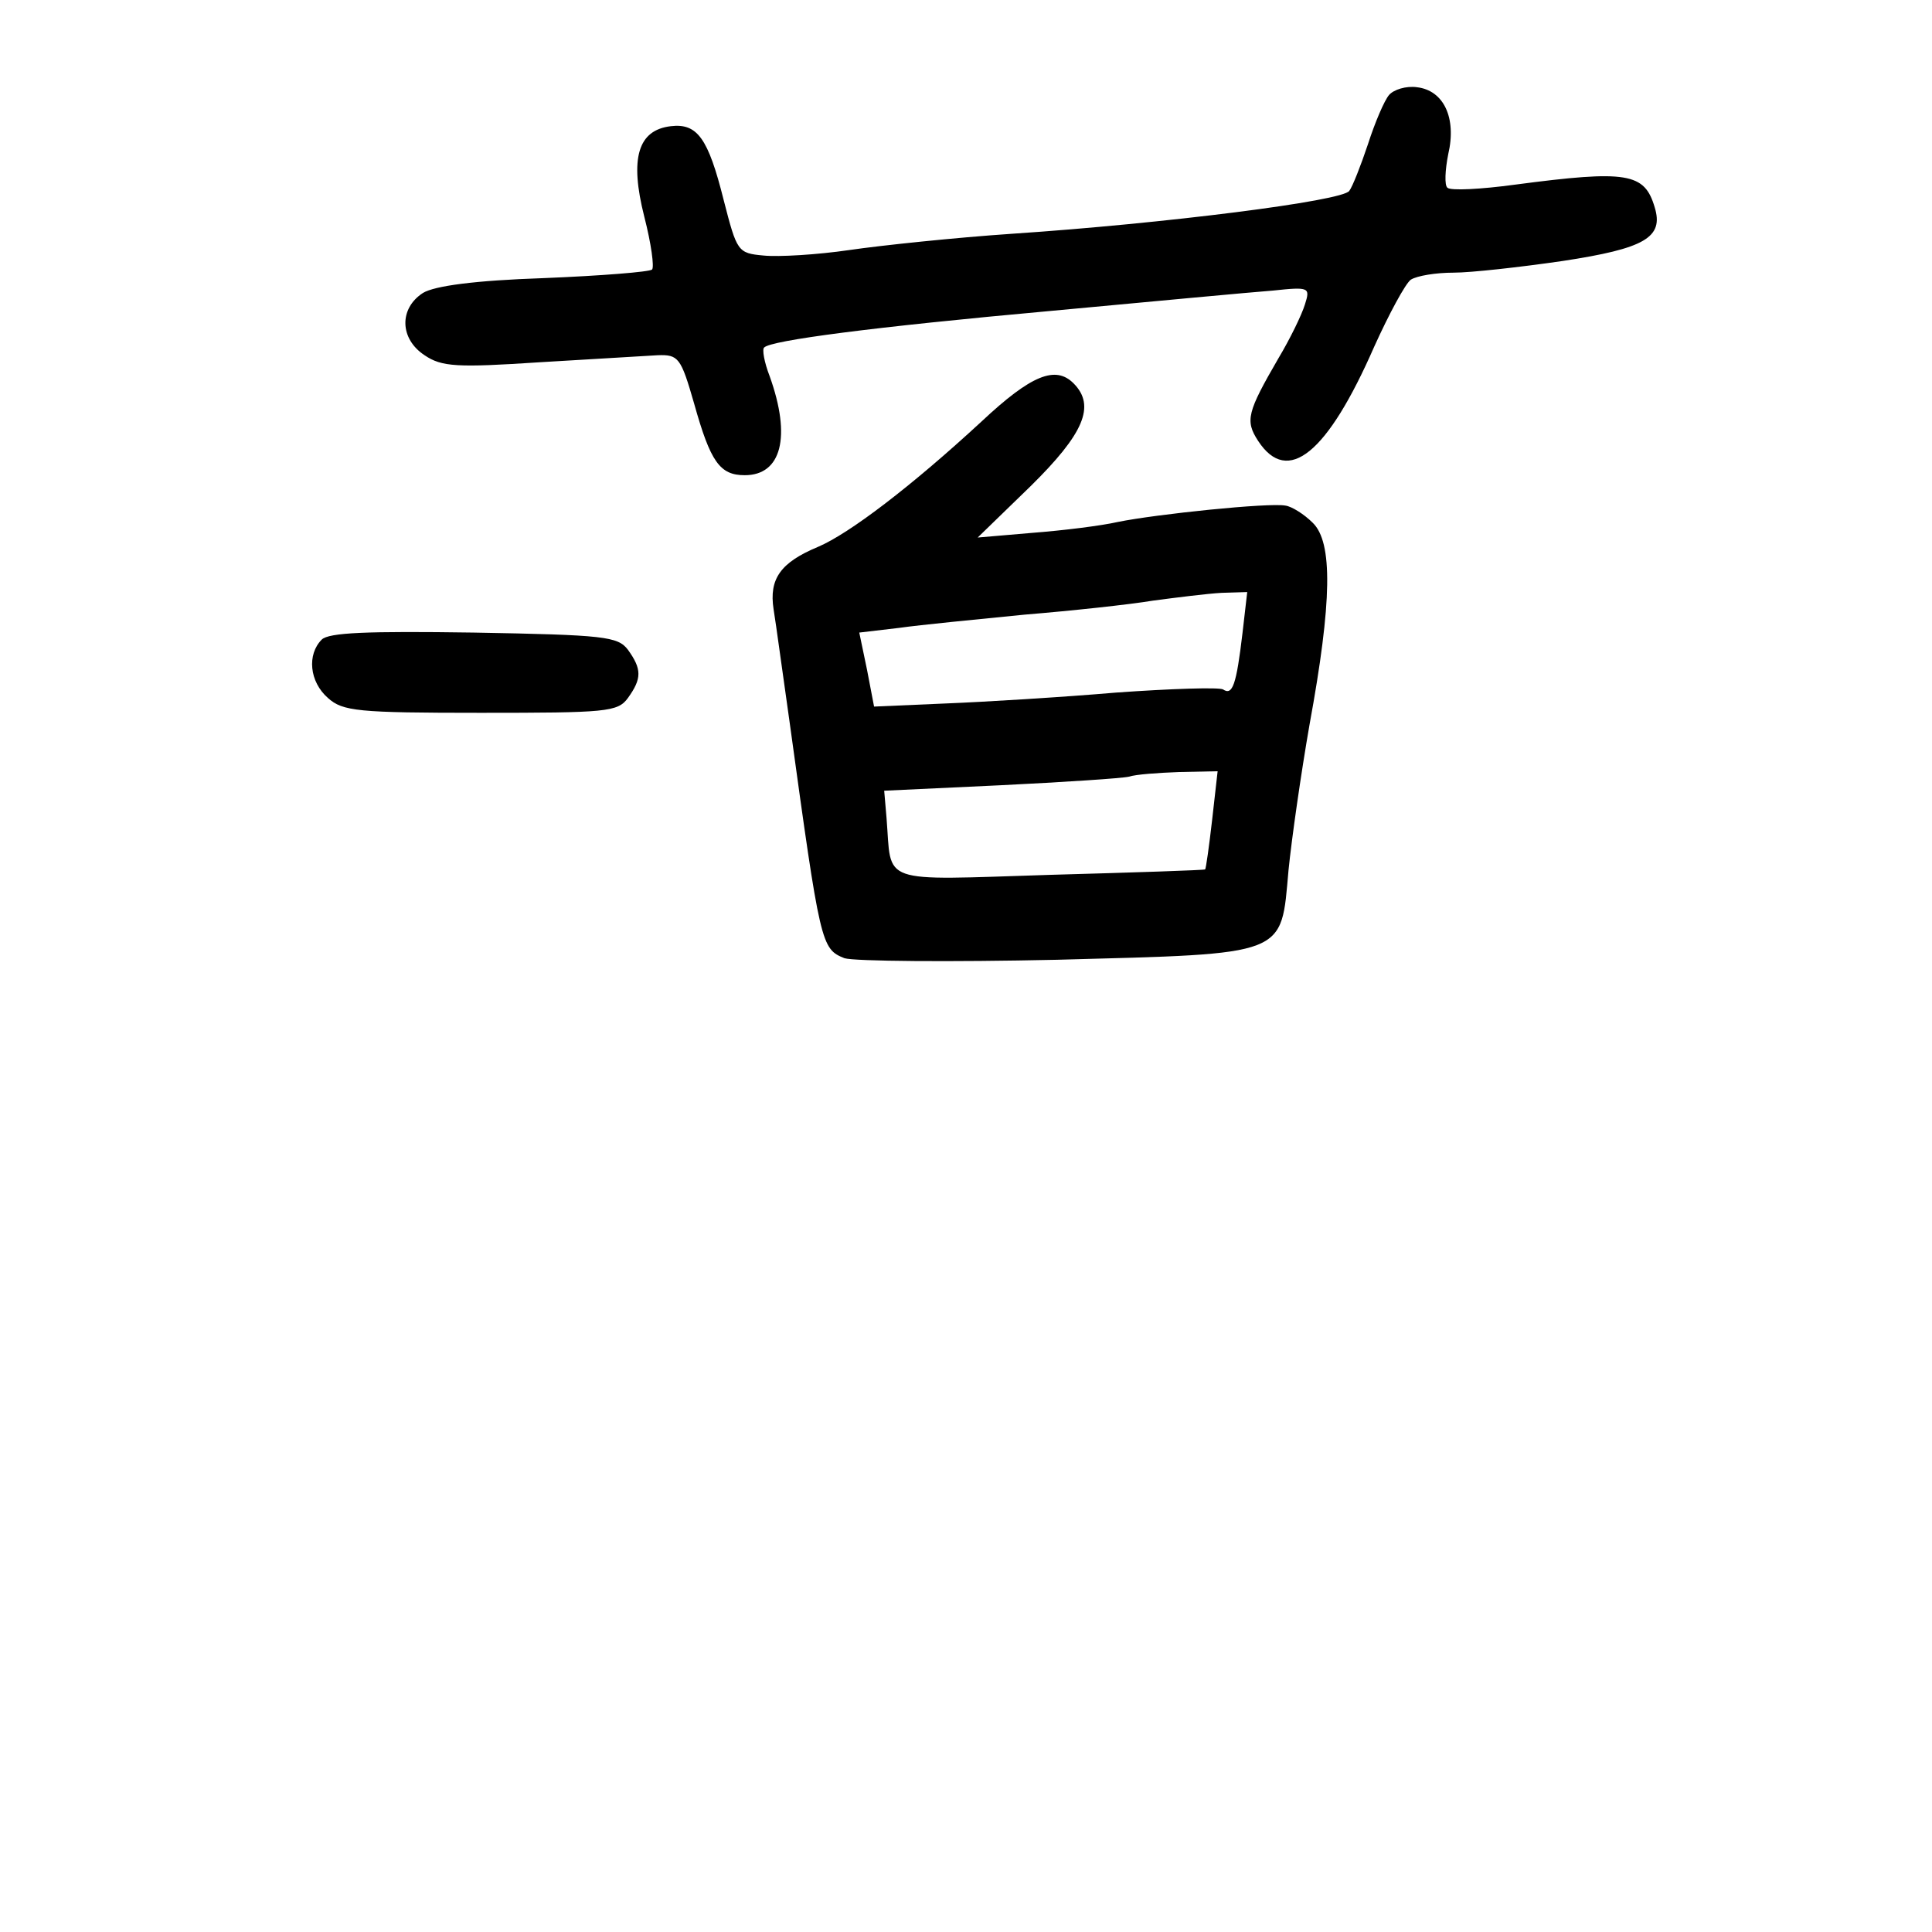 <?xml version="1.0" standalone="no"?>
<!DOCTYPE svg PUBLIC "-//W3C//DTD SVG 20010904//EN"
 "http://www.w3.org/TR/2001/REC-SVG-20010904/DTD/svg10.dtd">
<svg version="1.0" xmlns="http://www.w3.org/2000/svg"
 width="248pt" height="248pt" viewBox="0 0 248 248"
 preserveAspectRatio="xMidYMid meet">
<g transform="translate(0,248) scale(0.1,-0.1)"
fill="#000000" stroke="none">
<path d="M1783 2358 c-6 -7 -18 -35 -27 -63 -9 -27 -20 -55 -24 -60 -8 -13
-238 -42 -432 -55 -74 -5 -169 -15 -210 -21 -41 -6 -91 -9 -110 -7 -33 3 -34
5 -51 71 -20 80 -34 99 -68 95 -42 -5 -53 -41 -34 -116 9 -35 13 -65 10 -68
-3 -3 -65 -8 -139 -11 -89 -3 -140 -10 -155 -19 -31 -20 -30 -59 2 -80 22 -15
42 -16 148 -9 67 4 135 8 151 9 27 1 30 -3 47 -62 21 -75 33 -92 65 -92 47 0
60 49 32 127 -7 18 -10 35 -7 37 9 9 137 26 369 47 129 12 257 24 284 26 47 5
48 4 41 -18 -4 -13 -19 -44 -34 -69 -40 -69 -43 -80 -26 -106 38 -58 89 -16
149 121 19 42 40 81 47 86 8 5 32 9 55 9 22 0 85 7 140 15 105 16 130 30 118
69 -13 44 -35 48 -179 29 -44 -6 -83 -8 -87 -4 -4 3 -3 23 1 43 11 47 -6 82
-40 86 -14 2 -30 -3 -36 -10z"/>
<path d="M1260 1939 c-91 -84 -170 -144 -210 -161 -48 -20 -63 -41 -57 -80 3
-18 12 -85 21 -148 39 -283 40 -288 70 -300 13 -4 136 -5 273 -2 298 8 287 4
297 115 4 40 16 124 27 187 29 158 30 234 4 259 -11 11 -27 21 -35 22 -21 4
-166 -11 -215 -21 -22 -5 -71 -11 -110 -14 l-70 -6 68 66 c68 67 84 103 55
132 -23 23 -54 11 -118 -49z m335 -271 c-8 -68 -13 -81 -25 -73 -5 3 -67 1
-137 -4 -70 -6 -169 -12 -219 -14 l-92 -4 -9 47 -10 48 51 6 c28 4 101 11 161
17 61 5 135 13 165 18 30 4 70 9 88 10 l33 1 -6 -52z m-39 -240 c-4 -35 -8
-63 -9 -64 -1 -1 -91 -4 -199 -7 -223 -7 -203 -13 -210 73 l-3 35 149 7 c82 4
157 9 165 11 9 3 38 5 65 6 l49 1 -7 -62z"/>
<path d="M413 1659 c-19 -19 -16 -54 8 -75 19 -17 38 -19 196 -19 161 0 176 1
189 19 18 25 18 37 0 62 -13 17 -30 19 -198 22 -137 2 -186 0 -195 -9z"/>
</g>
</svg>
